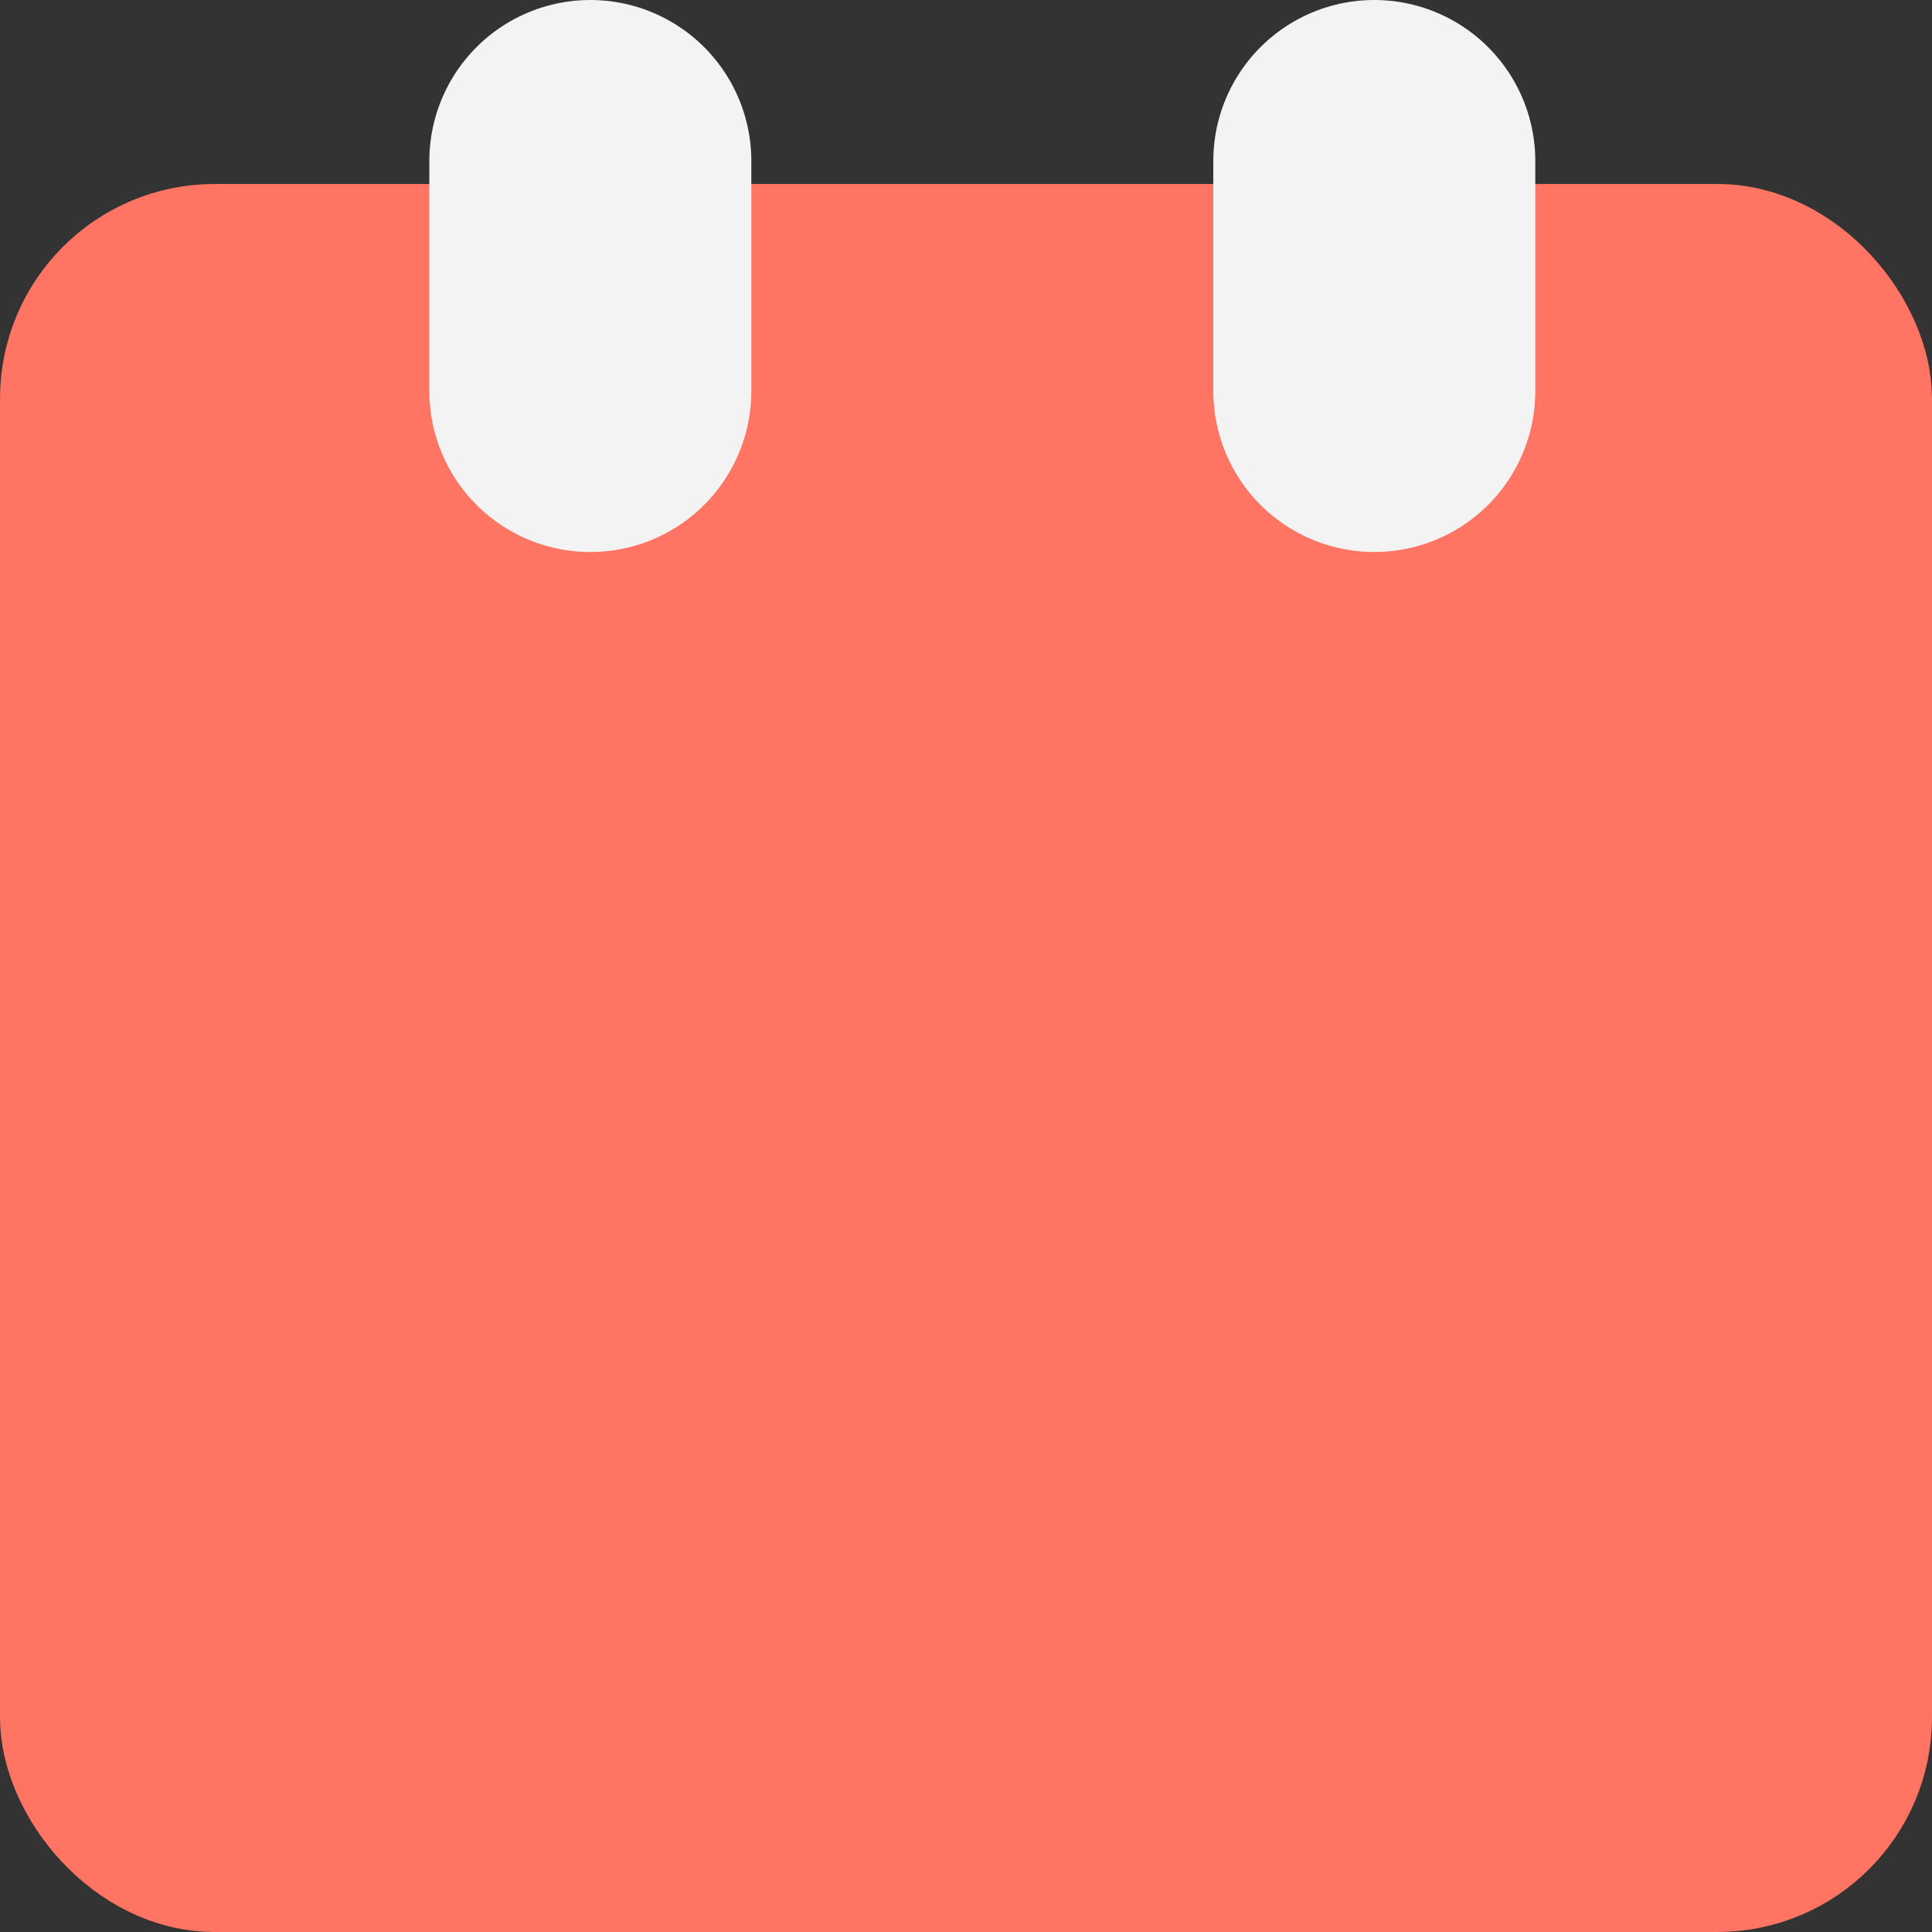 <svg width="18" height="18" viewBox="0 0 18 18" fill="none" xmlns="http://www.w3.org/2000/svg">
<rect x="0" y="0" width="18" height="18" fill="#333333" stroke="none"/>
<rect x="0.5" y="2.214" width="17" height="15.286" rx="1.5" fill="#FF7462" stroke="#FF7462"/>
<line x1="5.5" y1="1.5" x2="5.5" y2="3.643" stroke="#F3F3F3" stroke-width="3" stroke-linecap="round"/>
<line x1="12.804" y1="1.5" x2="12.804" y2="3.643" stroke="#F3F3F3" stroke-width="3" stroke-linecap="round"/>
</svg>
